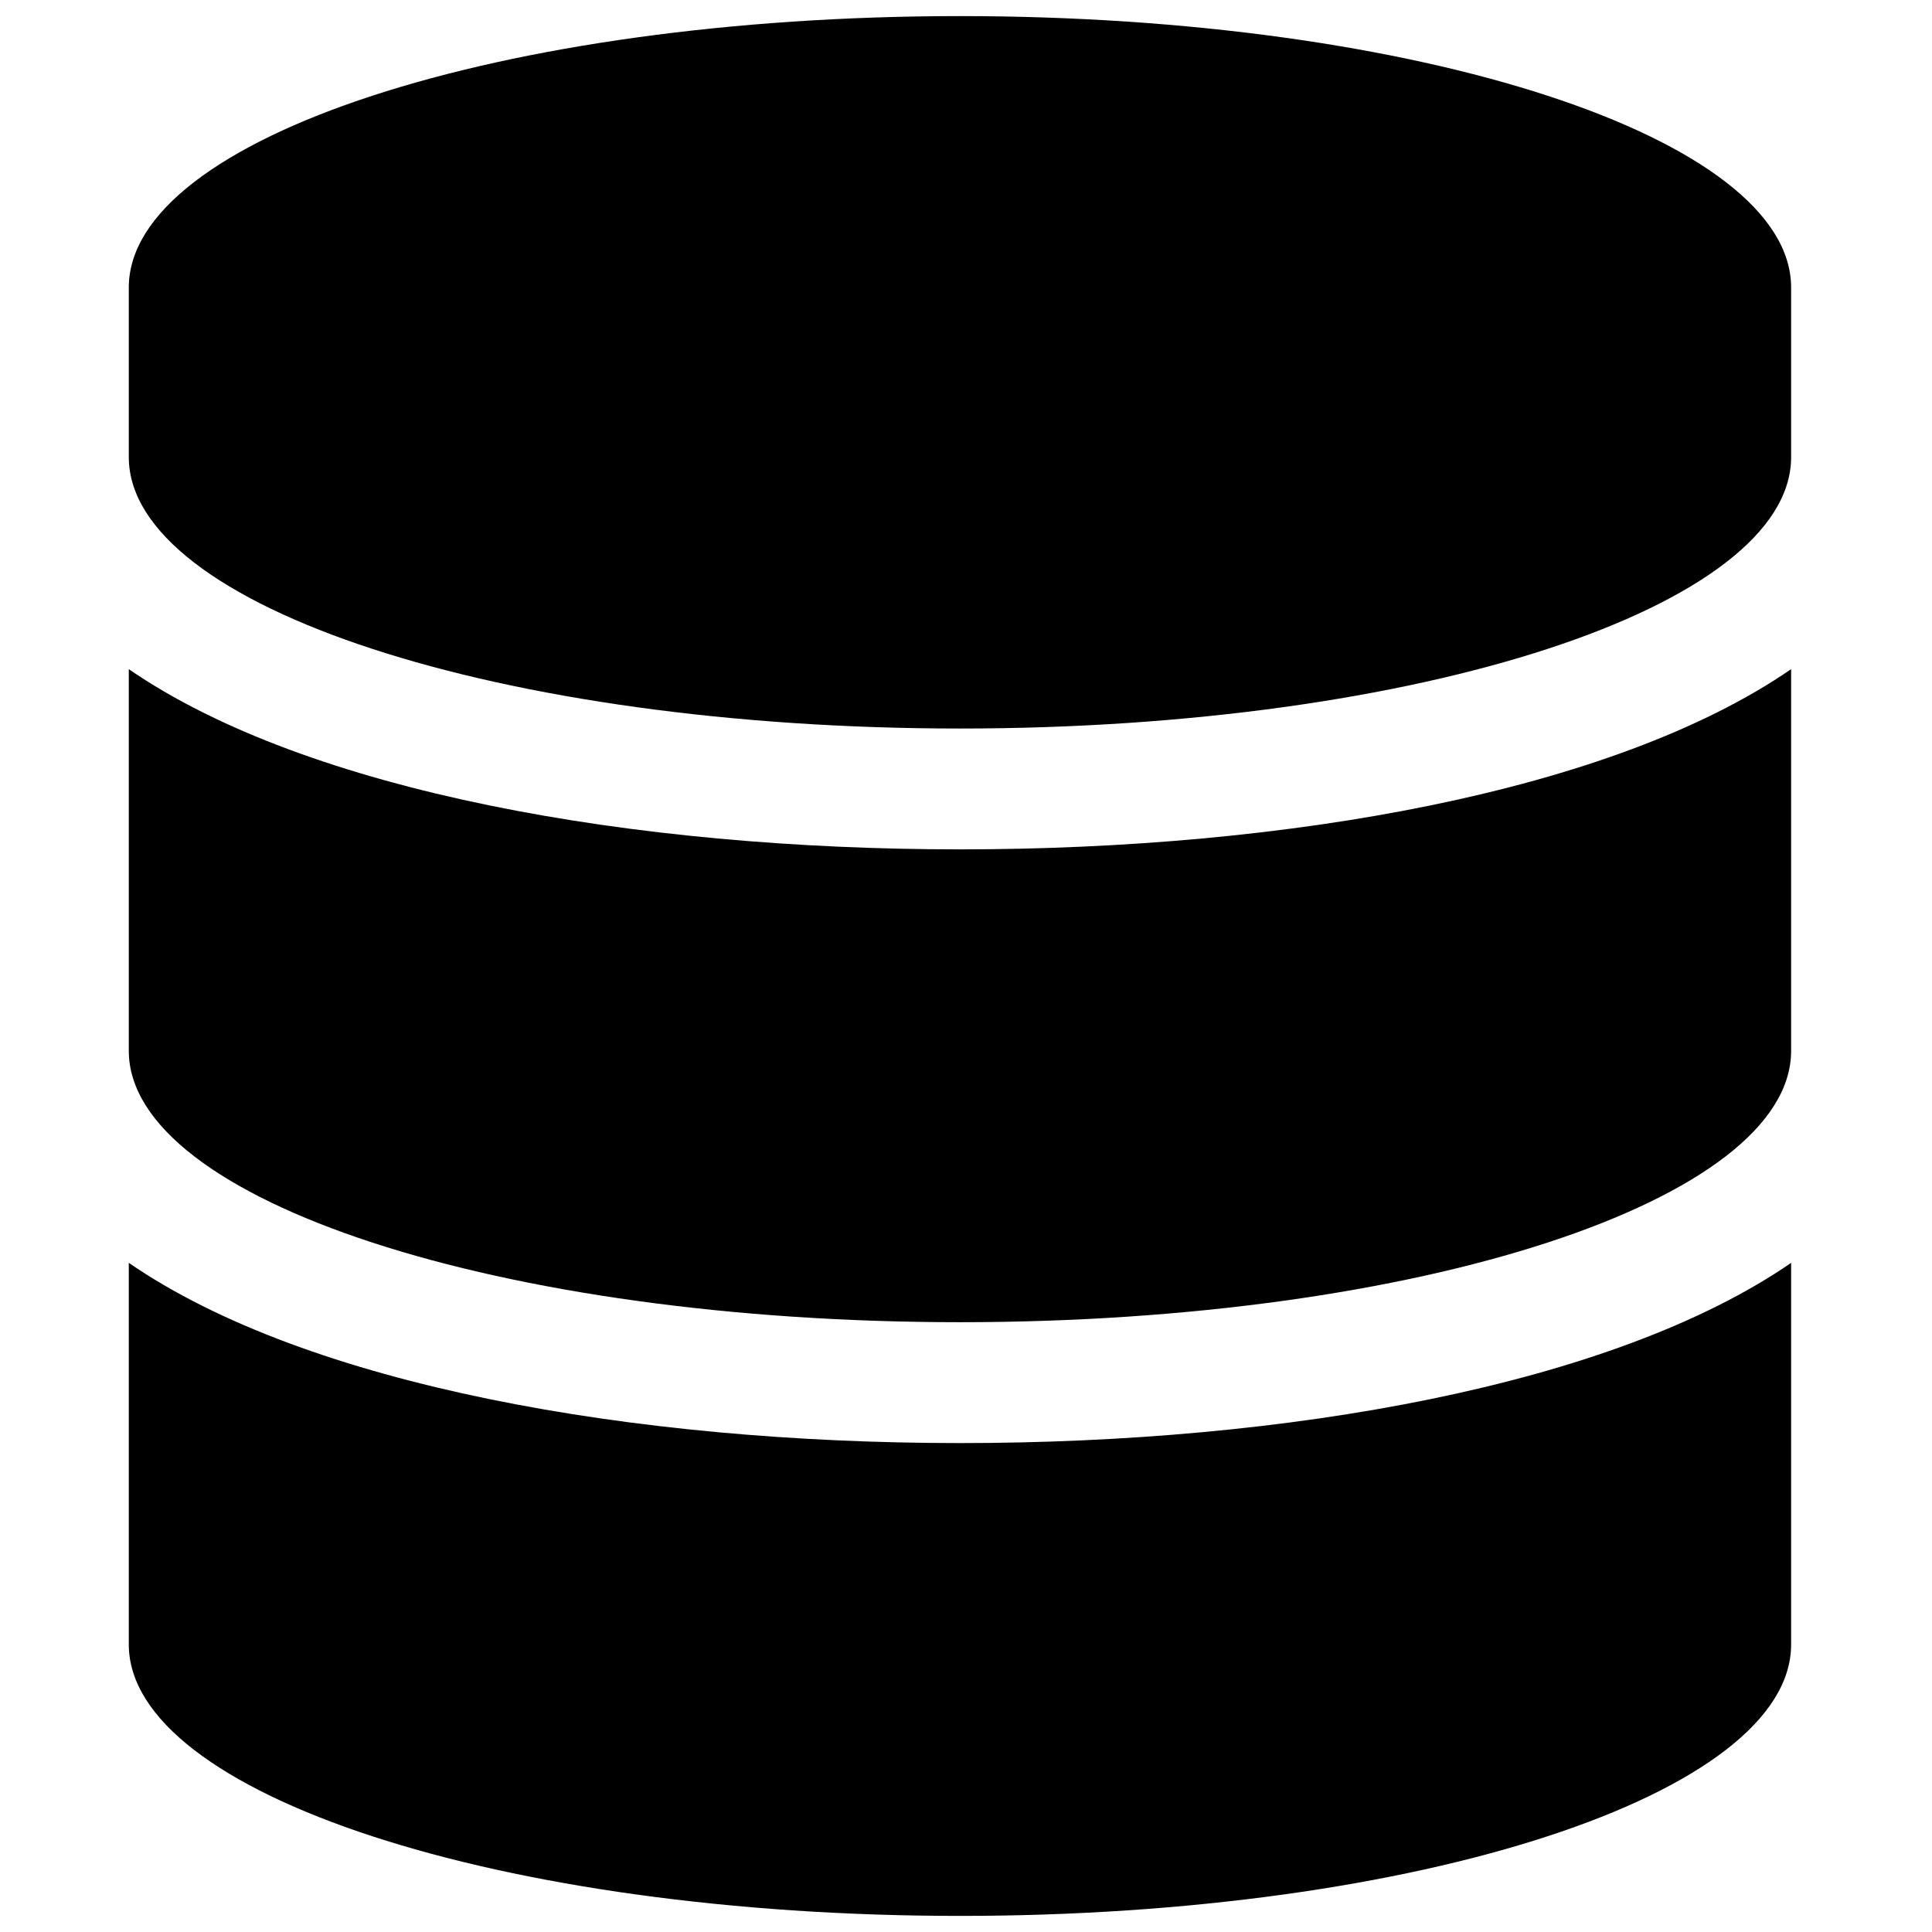 <?xml version="1.0" encoding="UTF-8"?>
<svg width="60px" height="60px" viewBox="0 0 60 60" version="1.1" xmlns="http://www.w3.org/2000/svg" xmlns:xlink="http://www.w3.org/1999/xlink">
    <!-- Generator: Sketch 59 (86127) - https://sketch.com -->
    <title>database-solid</title>
    <desc>Created with Sketch.</desc>
    <g id="database-solid" stroke="none" stroke-width="1" fill="none" fill-rule="evenodd">
        <path d="M55.625,8.929 L55.625,14.196 C55.625,18.839 44.063,22.625 29.812,22.625 C15.562,22.625 4,18.839 4,14.196 L4,8.929 C4,4.286 15.562,0.5 29.812,0.5 C44.063,0.5 55.625,4.286 55.625,8.929 Z M55.625,20.781 L55.625,32.634 C55.625,37.276 44.063,41.062 29.812,41.062 C15.562,41.062 4,37.276 4,32.634 L4,20.781 C9.546,24.6 19.696,26.378 29.812,26.378 C39.929,26.378 50.079,24.6 55.625,20.781 Z M55.625,39.219 L55.625,51.071 C55.625,55.714 44.063,59.5 29.812,59.5 C15.562,59.5 4,55.714 4,51.071 L4,39.219 C9.546,43.038 19.696,44.816 29.812,44.816 C39.929,44.816 50.079,43.038 55.625,39.219 Z" id="Shape" fill="#000000" fill-rule="nonzero"></path>
    </g>
</svg>